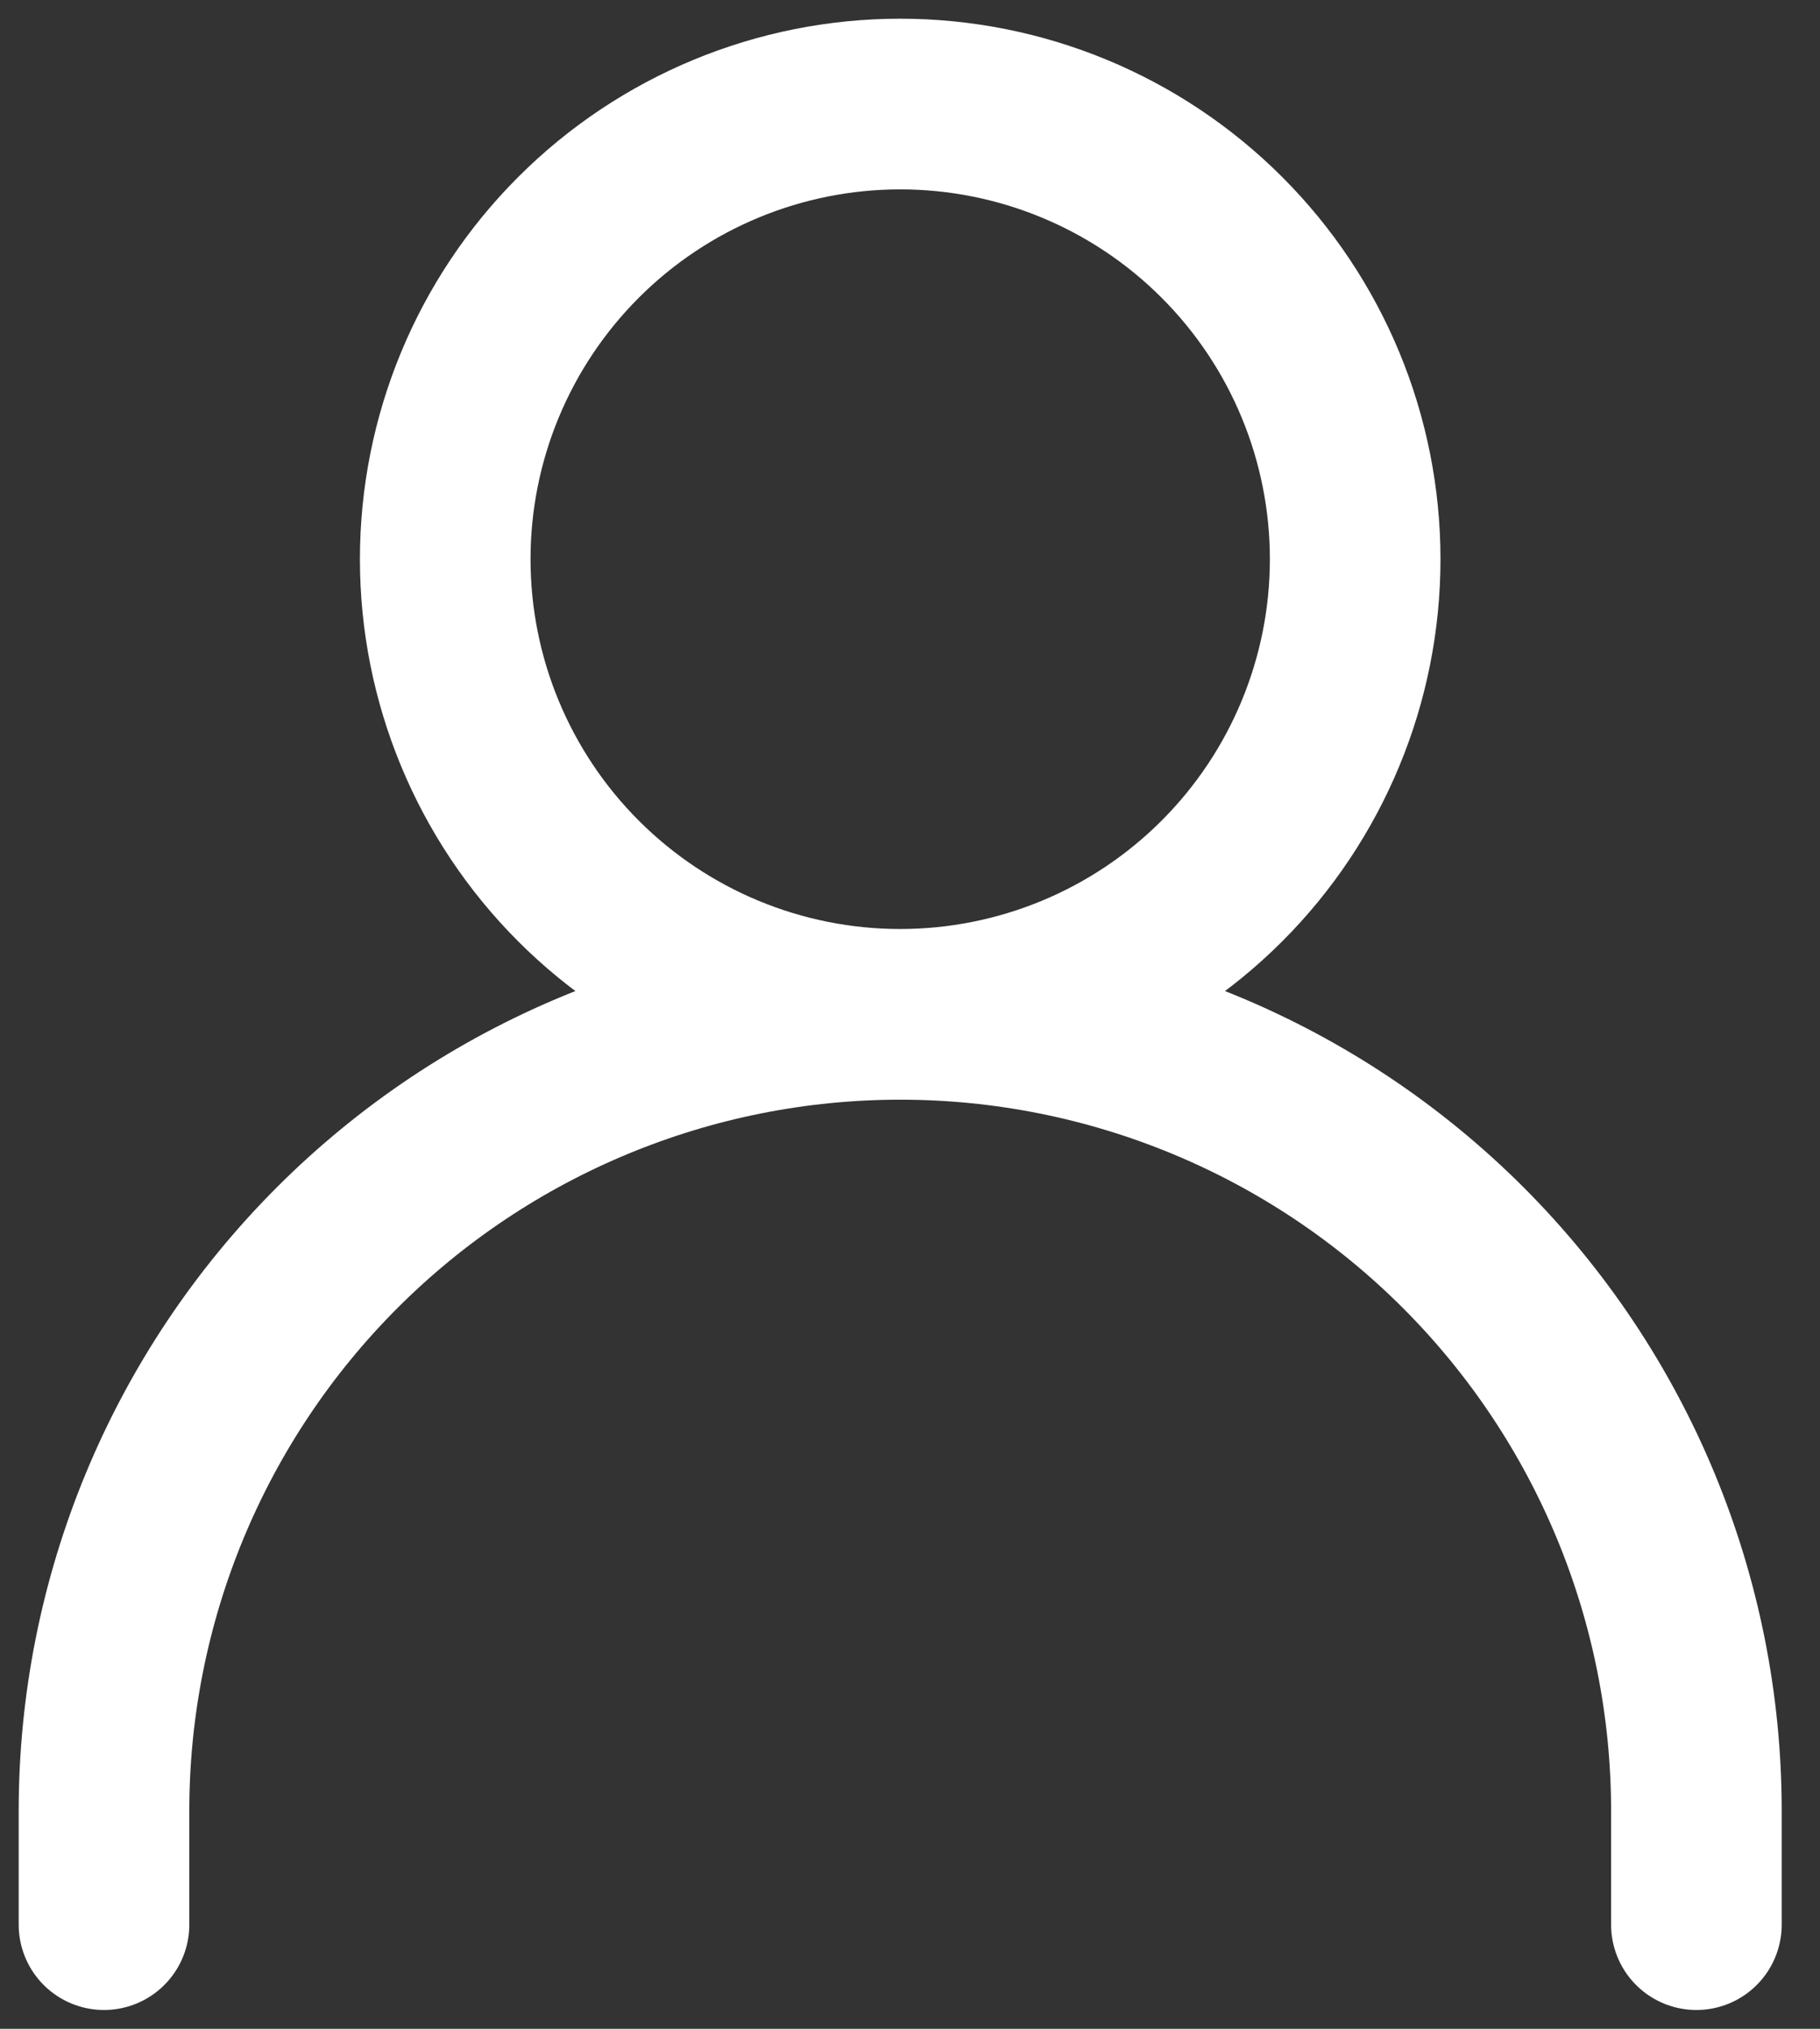 <svg width="35" height="39" viewBox="0 0 35 39" fill="none" xmlns="http://www.w3.org/2000/svg">
<rect x="0" y="0" width="35" height="39" fill="#333333" stroke="none"/>
<path id="Vector" d="M2 36.998V34.81C2 30.75 3.613 26.855 6.485 23.983C9.356 21.112 13.251 19.499 17.311 19.499M17.311 19.499C21.372 19.499 25.267 21.112 28.138 23.983C31.01 26.855 32.623 30.75 32.623 34.81V36.998M17.311 19.499C19.632 19.499 21.858 18.577 23.498 16.936C25.139 15.295 26.061 13.07 26.061 10.749C26.061 8.429 25.139 6.203 23.498 4.563C21.858 2.922 19.632 2 17.311 2C14.991 2 12.766 2.922 11.125 4.563C9.484 6.203 8.562 8.429 8.562 10.749C8.562 13.07 9.484 15.295 11.125 16.936C12.766 18.577 14.991 19.499 17.311 19.499Z" stroke="white" stroke-width="3.281" stroke-linecap="round" stroke-linejoin="round"/>
</svg>

